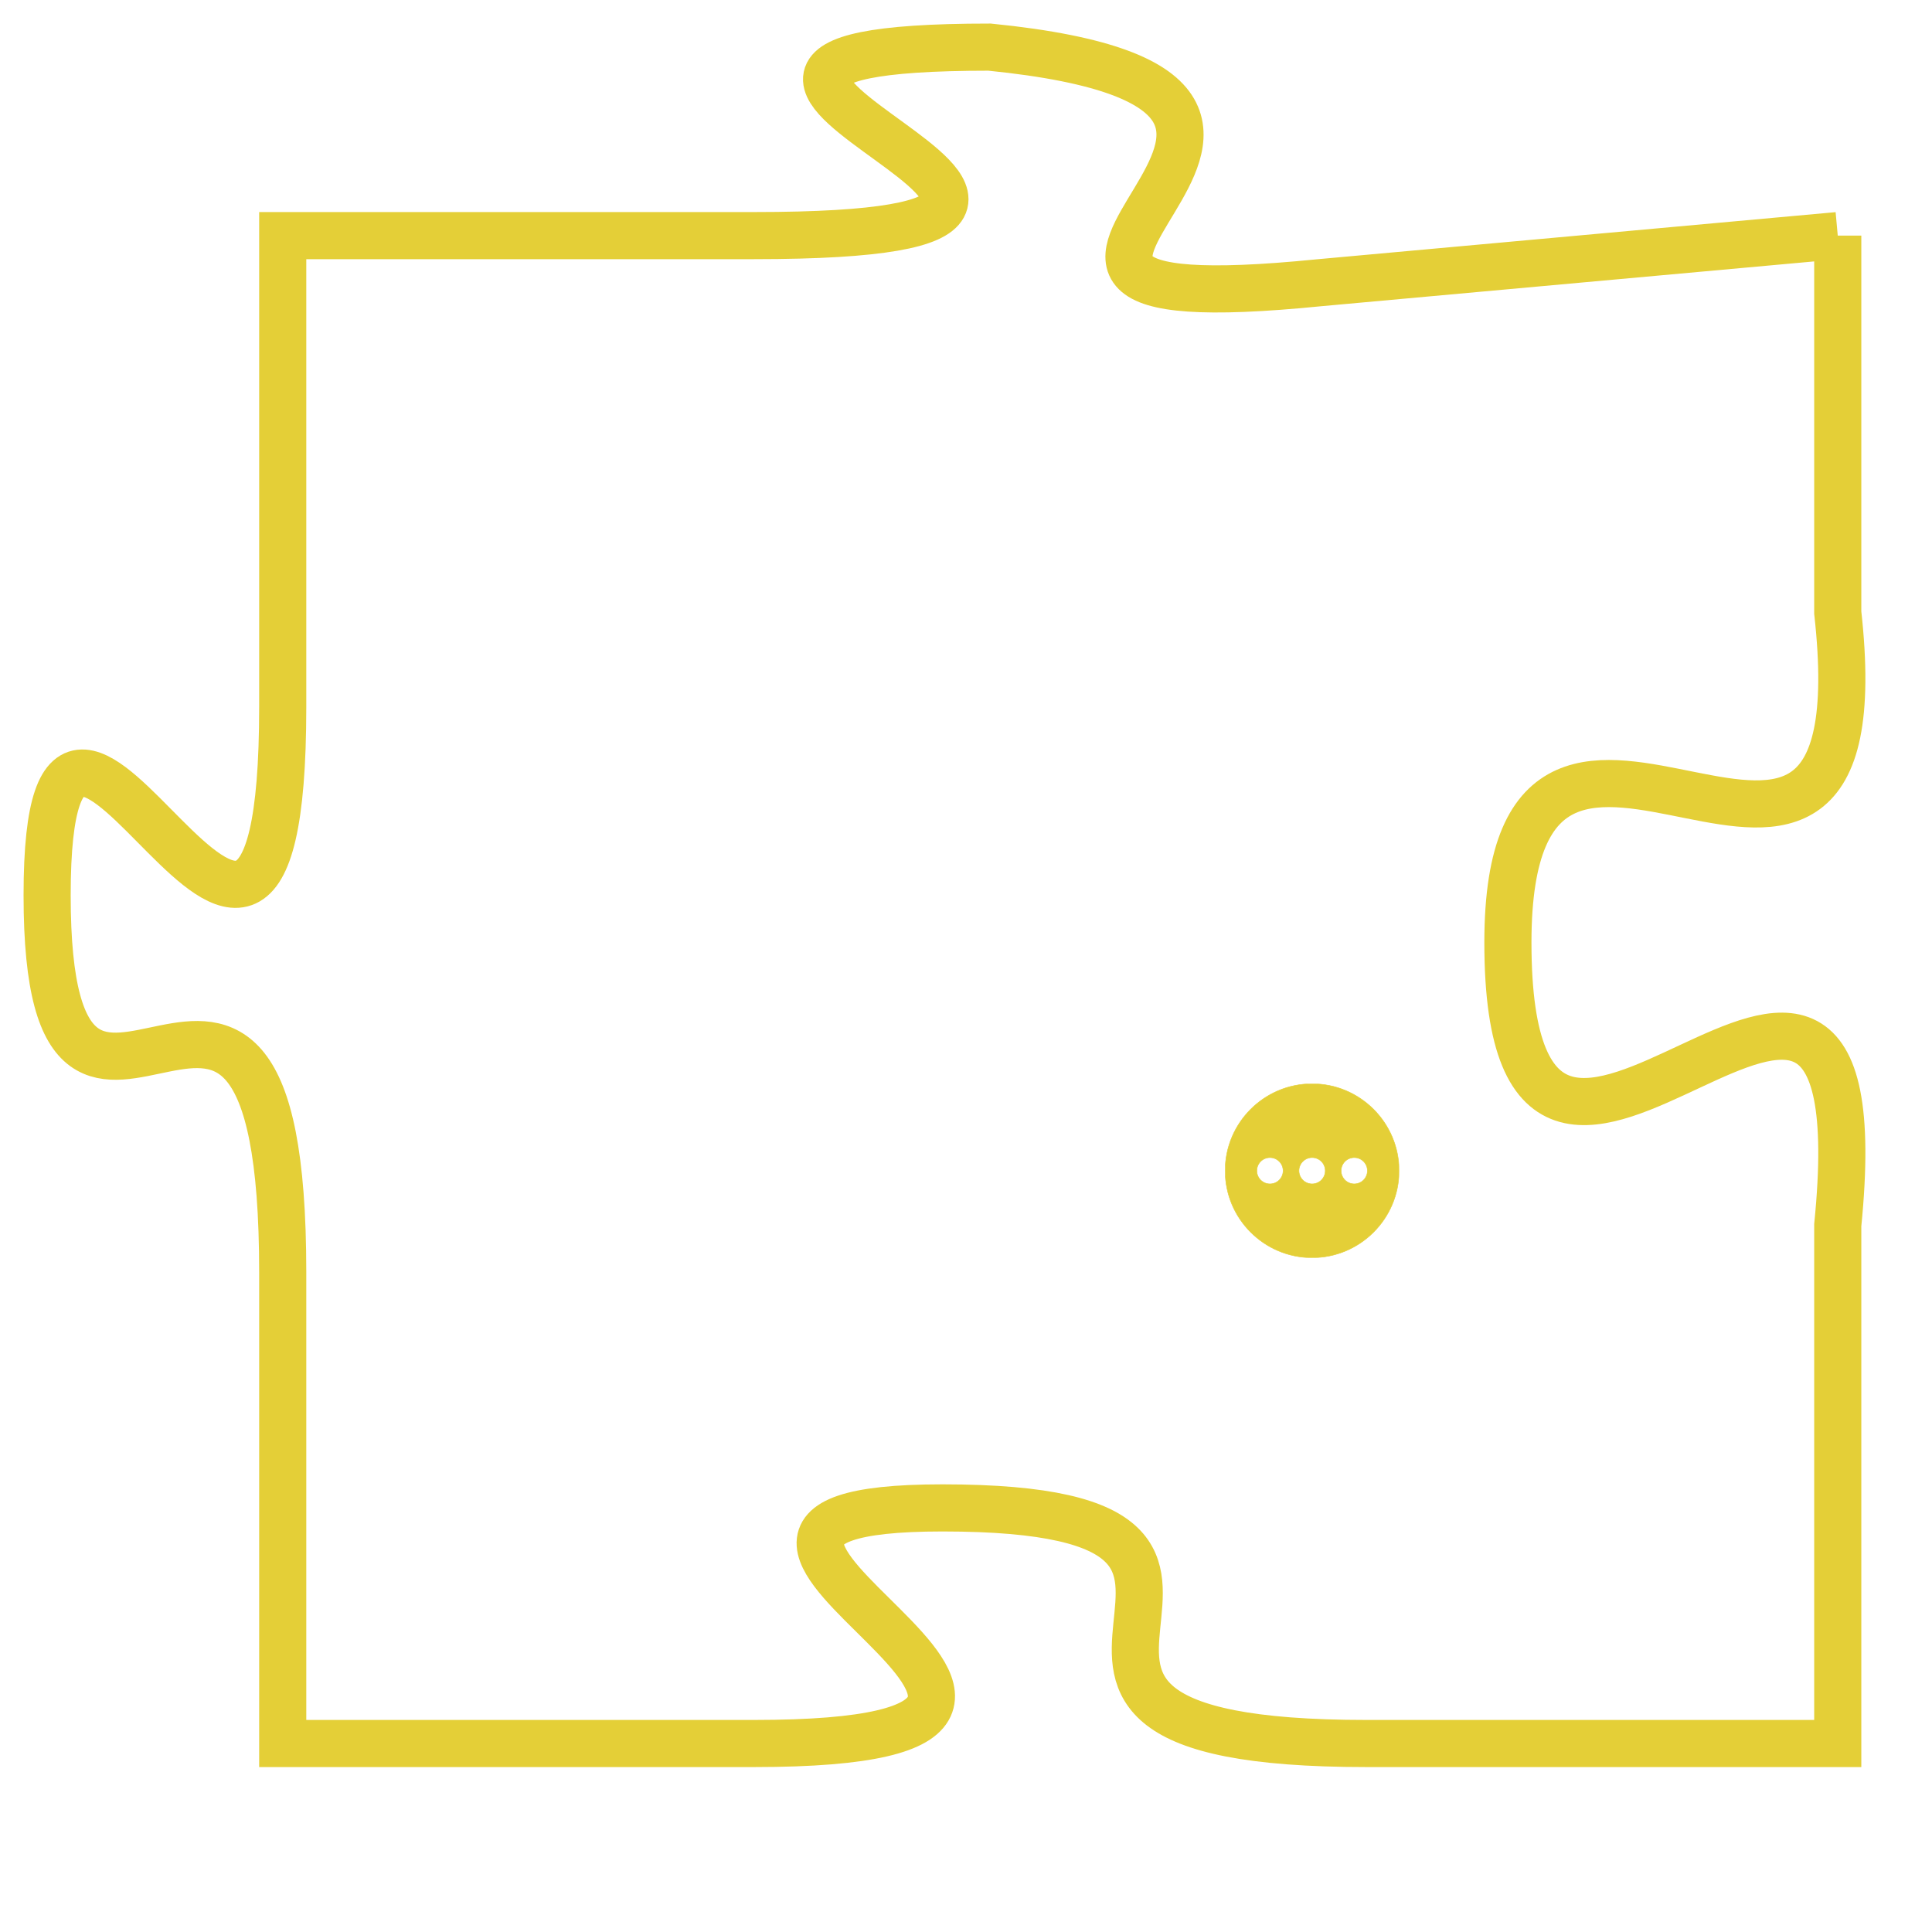 <svg version="1.1" xmlns="http://www.w3.org/2000/svg" xmlns:xlink="http://www.w3.org/1999/xlink" fill="transparent" x="0" y="0" width="350" height="350" preserveAspectRatio="xMinYMin slice"><style type="text/css">.links{fill:transparent;stroke: #E4CF37;}.links:hover{fill:#63D272; opacity:0.4;}</style><defs><g id="allt"><path id="t7745" d="M2508,1888 L2497,1889 C2487,1890 2500,1885 2490,1884 C2480,1884 2496,1888 2485,1888 L2475,1888 2475,1888 L2475,1898 C2475,1908 2470,1894 2470,1902 C2470,1910 2475,1900 2475,1910 L2475,1920 2475,1920 L2485,1920 C2495,1920 2481,1915 2489,1915 C2498,1915 2488,1920 2498,1920 L2508,1920 2508,1920 L2508,1909 C2509,1899 2501,1912 2501,1903 C2501,1895 2509,1905 2508,1896 L2508,1888"/></g><clipPath id="c" clipRule="evenodd" fill="transparent"><use href="#t7745"/></clipPath></defs><svg viewBox="2469 1883 41 38" preserveAspectRatio="xMinYMin meet"><svg width="4380" height="2430"><g><image crossorigin="anonymous" x="0" y="0" href="https://nftpuzzle.license-token.com/assets/completepuzzle.svg" width="100%" height="100%" /><g class="links"><use href="#t7745"/></g></g></svg><svg x="2495" y="1906" height="9%" width="9%" viewBox="0 0 330 330"><g><a xlink:href="https://nftpuzzle.license-token.com/" class="links"><title>See the most innovative NFT based token software licensing project</title><path fill="#E4CF37" id="more" d="M165,0C74.019,0,0,74.019,0,165s74.019,165,165,165s165-74.019,165-165S255.981,0,165,0z M85,190 c-13.785,0-25-11.215-25-25s11.215-25,25-25s25,11.215,25,25S98.785,190,85,190z M165,190c-13.785,0-25-11.215-25-25 s11.215-25,25-25s25,11.215,25,25S178.785,190,165,190z M245,190c-13.785,0-25-11.215-25-25s11.215-25,25-25 c13.785,0,25,11.215,25,25S258.785,190,245,190z"></path></a></g></svg></svg></svg>
